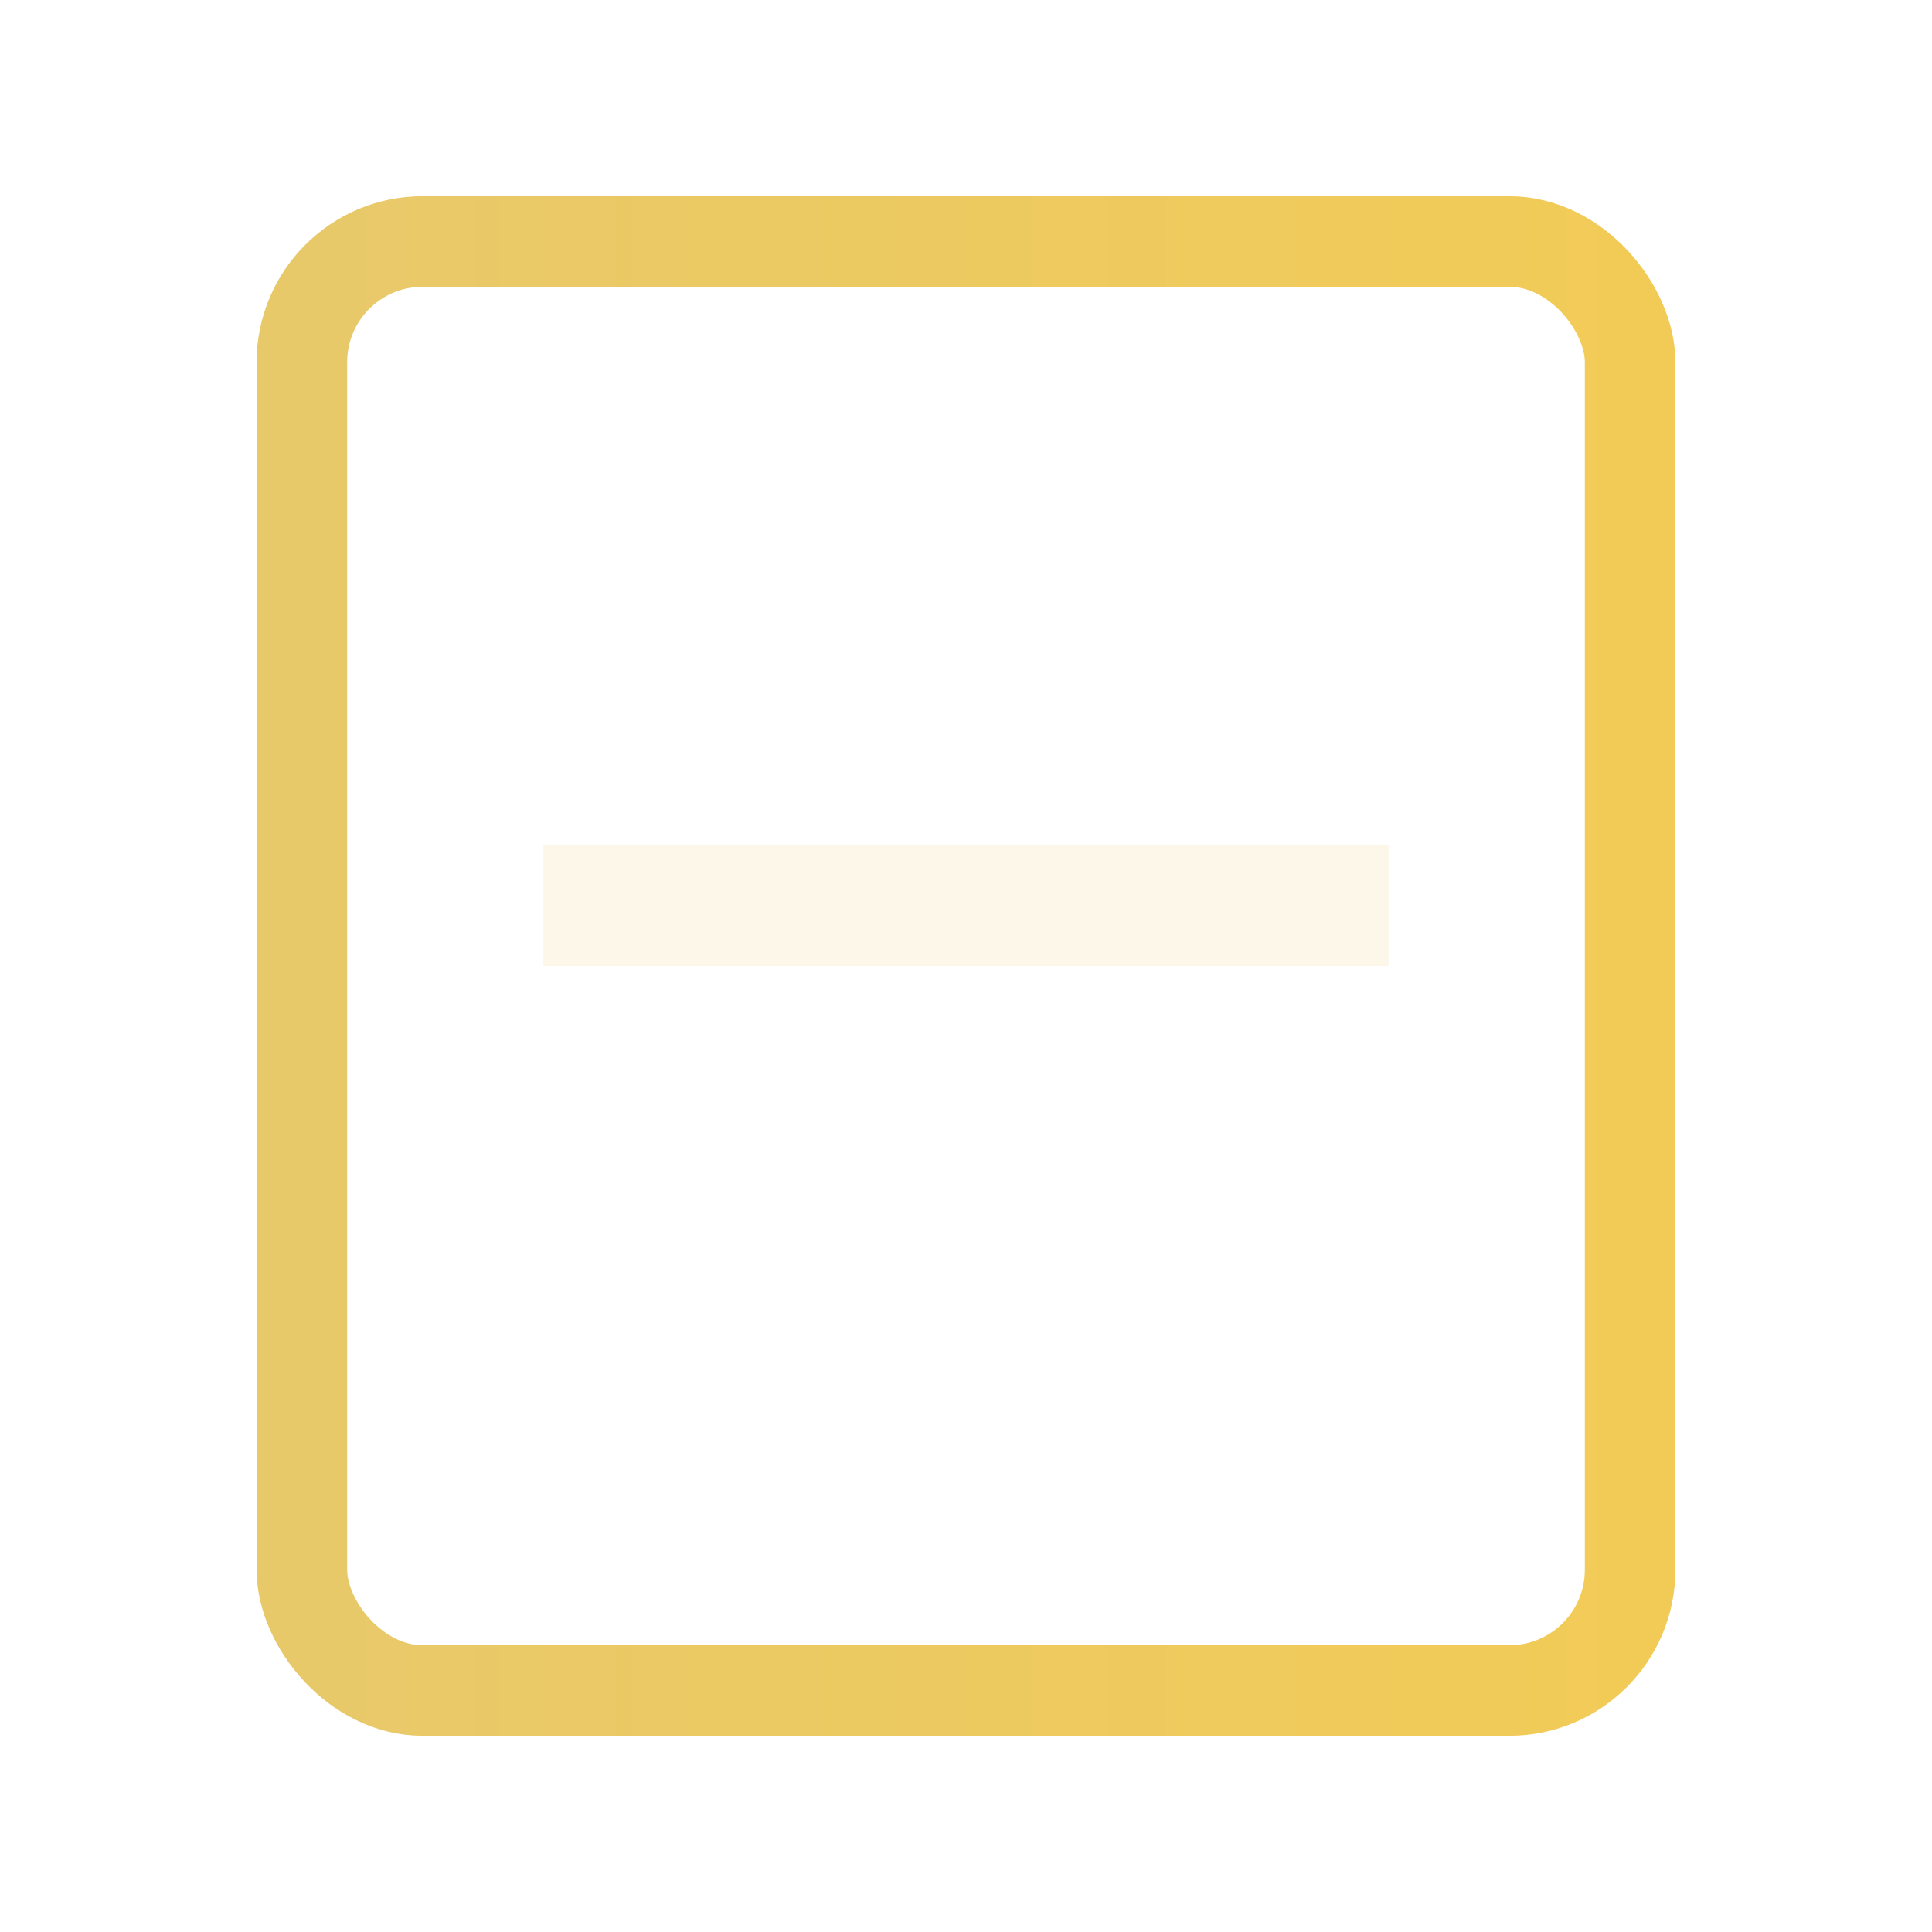 <svg xmlns="http://www.w3.org/2000/svg" viewBox="0 0 64 64" width="120" height="120" role="img" aria-label="Ícone de Ordens - animado">
  <defs>
    <linearGradient id="g2" x1="0" x2="1">
      <stop offset="0%" stop-color="#E8C96A"/>
      <stop offset="100%" stop-color="#F2CB57"/>
    </linearGradient>
  </defs>
  <g fill="none" stroke="url(#g2)" stroke-width="3" stroke-linecap="round" stroke-linejoin="round">
    <rect x="10" y="8" width="44" height="48" rx="4"/>
    <path d="M18 20h28"/>
    <path d="M18 30h28"/>
    <path d="M18 40h18"/>
  </g>
  <!-- animated line pulses -->
  <g>
    <rect x="18" y="28" width="28" height="4" fill="#E8C96A" opacity="0.15">
      <animate attributeName="opacity" values="0.15;0.6;0.15" dur="2s" repeatCount="indefinite"/>
    </rect>
  </g>
</svg>